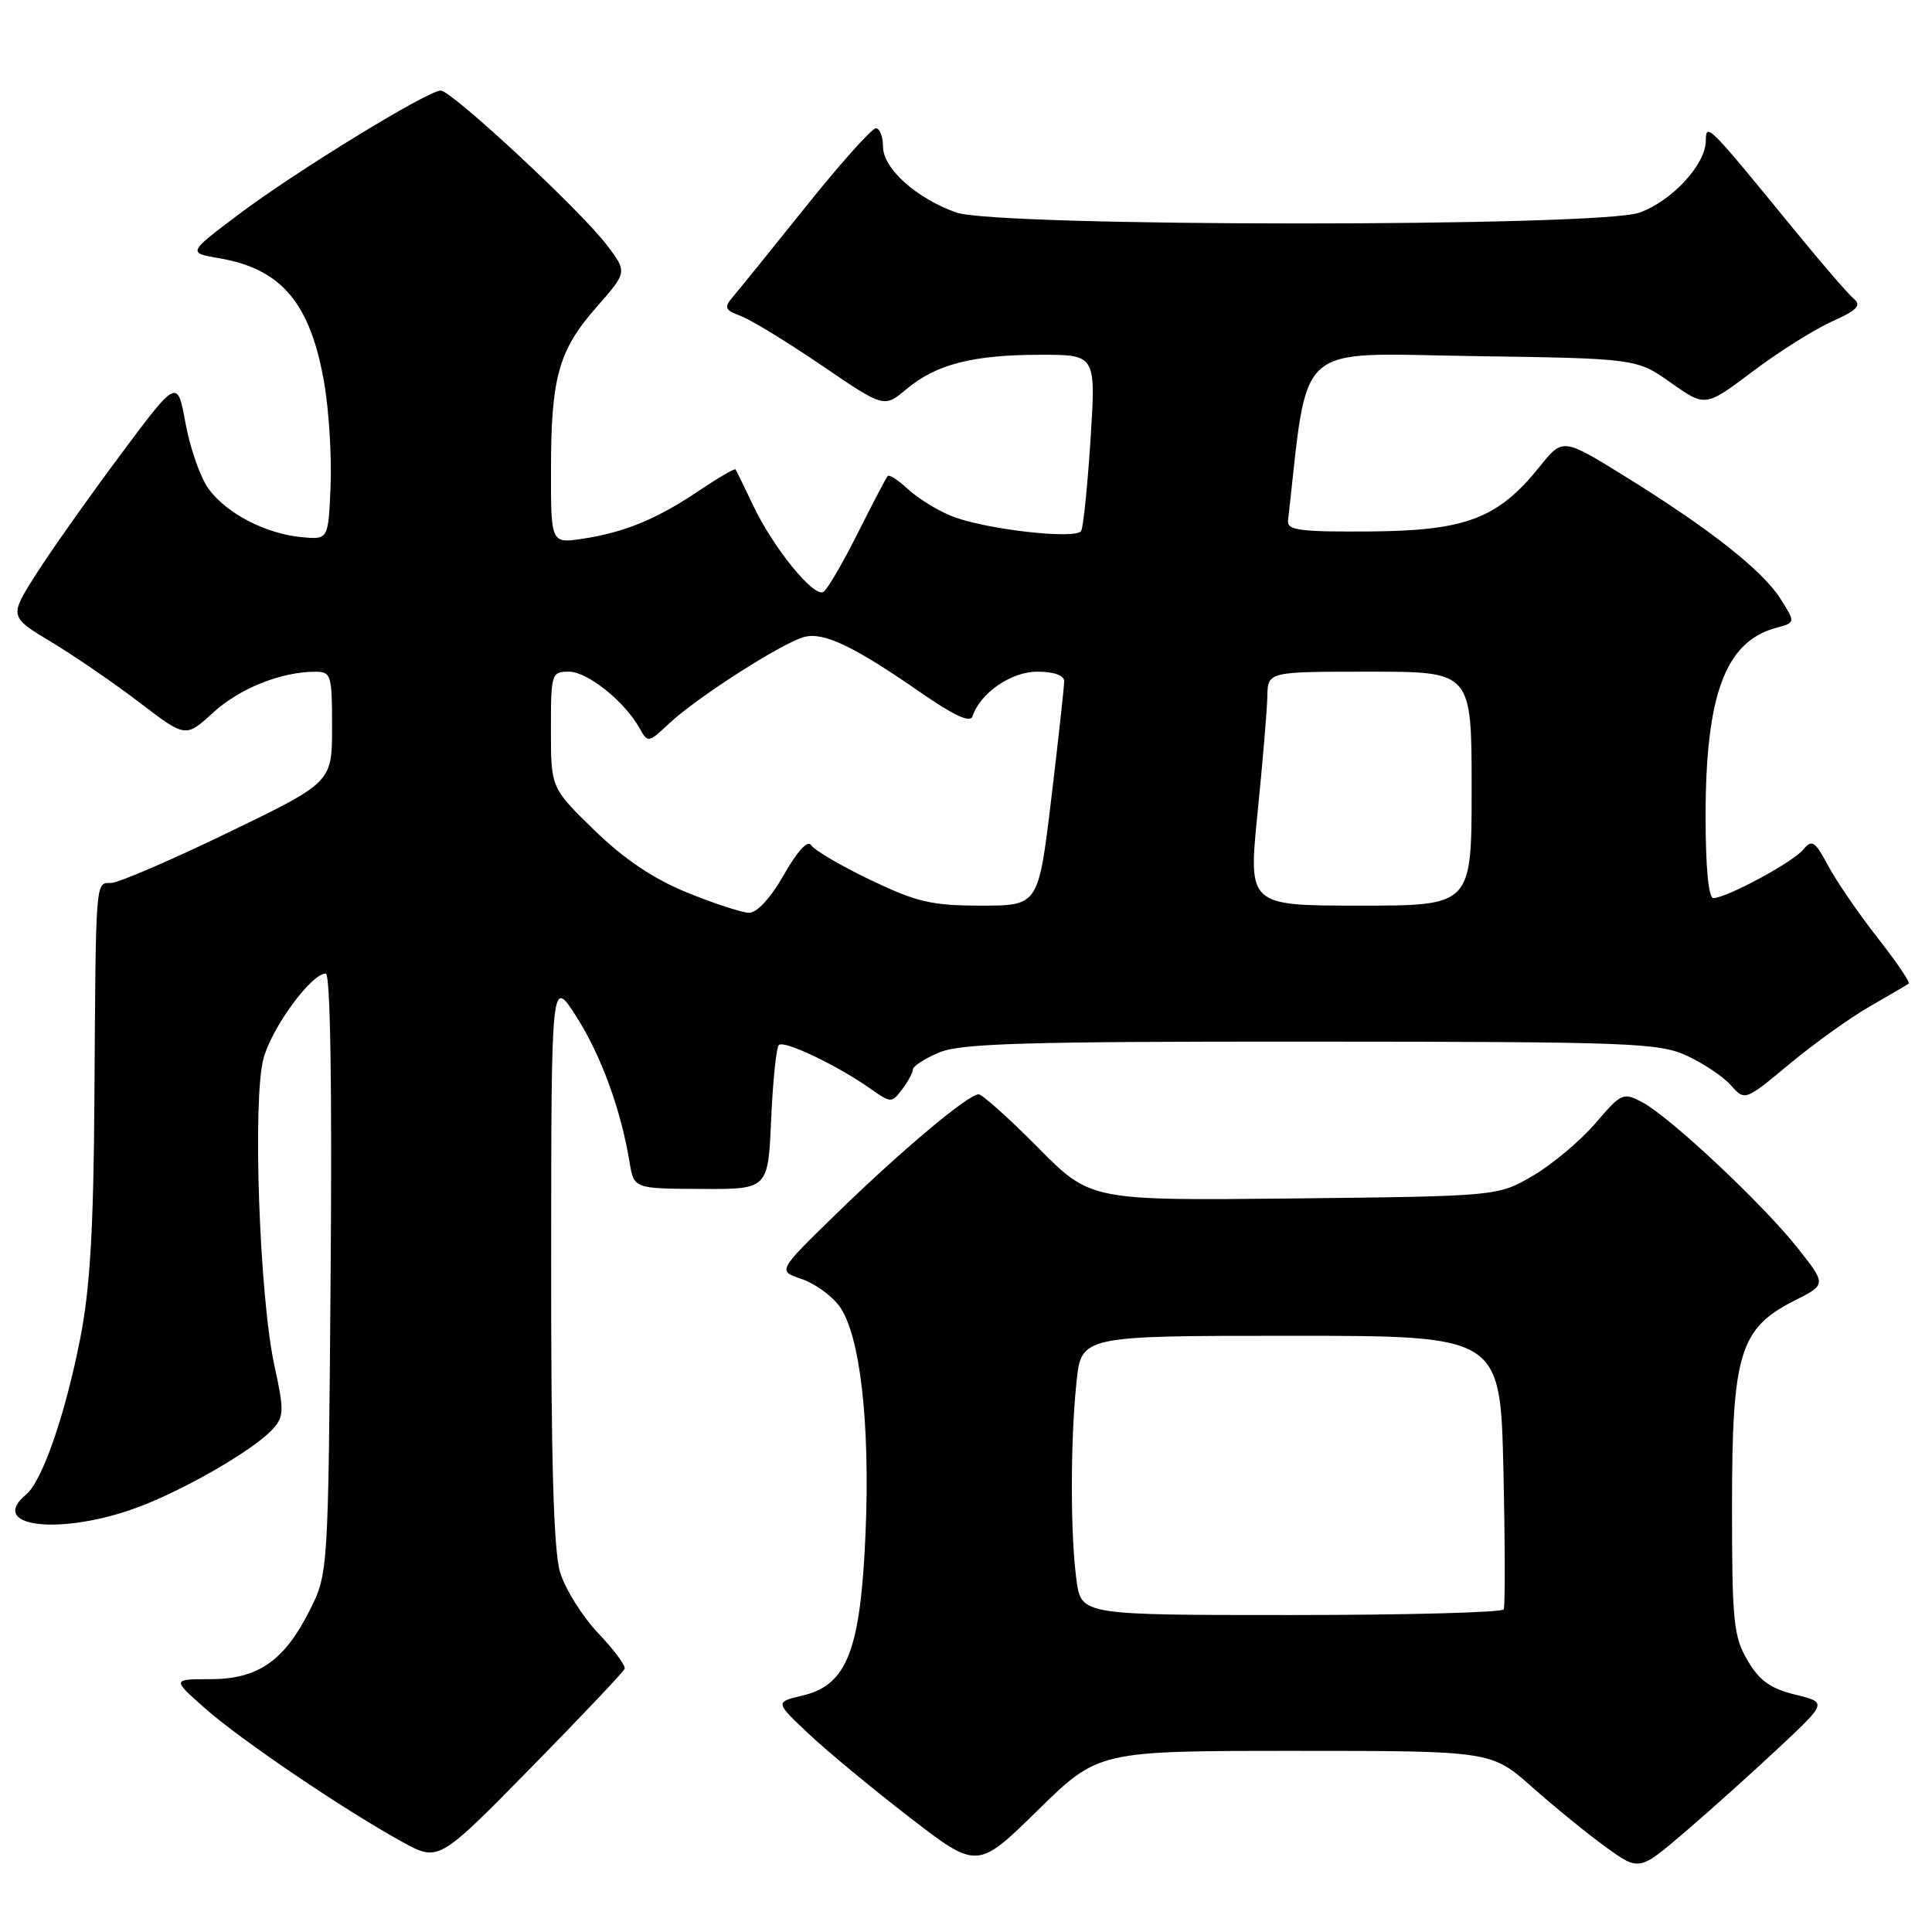 <?xml version="1.0" encoding="UTF-8" standalone="no"?>
<!DOCTYPE svg PUBLIC "-//W3C//DTD SVG 1.1//EN" "http://www.w3.org/Graphics/SVG/1.1/DTD/svg11.dtd" >
<svg xmlns="http://www.w3.org/2000/svg" xmlns:xlink="http://www.w3.org/1999/xlink" version="1.1" viewBox="0 0 256 256">
 <g >
 <path fill="currentColor"
d=" M 171.57 232.00 C 197.60 232.00 197.60 232.00 203.05 236.83 C 206.05 239.49 210.46 243.08 212.85 244.80 C 217.21 247.93 217.21 247.93 223.30 242.72 C 226.65 239.85 232.25 234.82 235.75 231.54 C 242.11 225.58 242.11 225.58 237.85 224.54 C 234.58 223.74 233.12 222.69 231.55 220.00 C 229.70 216.85 229.50 214.82 229.50 199.50 C 229.50 179.36 230.52 176.00 237.76 172.35 C 242.02 170.20 242.02 170.20 238.18 165.35 C 233.59 159.55 221.35 148.06 217.64 146.07 C 215.09 144.71 214.85 144.81 211.41 148.83 C 209.44 151.13 205.73 154.25 203.17 155.76 C 198.50 158.50 198.50 158.50 171.50 158.80 C 144.50 159.09 144.50 159.09 137.53 152.05 C 133.69 148.17 130.15 145.00 129.67 145.00 C 128.30 145.00 119.33 152.53 110.77 160.88 C 103.04 168.41 103.04 168.41 106.18 169.46 C 107.90 170.03 110.17 171.65 111.21 173.06 C 113.95 176.76 115.31 188.50 114.69 203.14 C 114.03 218.66 112.25 223.27 106.38 224.66 C 102.69 225.53 102.69 225.53 107.10 229.69 C 109.52 231.98 115.55 236.97 120.50 240.79 C 129.50 247.73 129.50 247.73 137.52 239.86 C 145.54 232.00 145.54 232.00 171.57 232.00 Z  M 82.77 221.12 C 82.92 220.71 81.33 218.57 79.23 216.37 C 77.14 214.16 74.88 210.54 74.21 208.32 C 73.35 205.45 73.01 193.35 73.03 166.88 C 73.05 129.50 73.05 129.50 76.38 134.72 C 79.65 139.85 82.29 147.08 83.42 154.00 C 84.00 157.50 84.00 157.50 92.89 157.54 C 101.78 157.59 101.78 157.59 102.18 148.33 C 102.41 143.24 102.86 138.80 103.20 138.47 C 103.87 137.79 110.94 141.16 115.31 144.24 C 118.04 146.17 118.16 146.17 119.53 144.36 C 120.30 143.34 120.95 142.14 120.97 141.70 C 120.99 141.26 122.56 140.25 124.47 139.45 C 127.33 138.25 135.96 138.00 173.72 138.02 C 216.00 138.04 219.81 138.18 223.50 139.88 C 225.70 140.89 228.34 142.66 229.36 143.81 C 231.21 145.89 231.21 145.89 237.11 140.99 C 240.35 138.29 245.14 134.86 247.75 133.36 C 250.36 131.87 252.68 130.50 252.91 130.33 C 253.13 130.16 251.28 127.43 248.79 124.26 C 246.30 121.09 243.36 116.81 242.26 114.75 C 240.49 111.44 240.09 111.18 238.94 112.58 C 237.54 114.26 228.76 119.00 227.03 119.00 C 226.39 119.00 226.00 114.96 226.00 108.18 C 226.00 92.04 228.63 85.00 235.35 83.19 C 237.92 82.50 237.92 82.50 235.92 79.34 C 233.53 75.57 226.49 70.03 215.29 63.10 C 207.07 58.02 207.07 58.02 204.00 61.85 C 198.49 68.70 194.26 70.32 181.57 70.42 C 172.29 70.49 170.53 70.26 170.67 69.00 C 173.41 44.89 171.24 46.83 195.04 47.18 C 216.84 47.50 216.84 47.50 221.41 50.72 C 225.97 53.94 225.97 53.94 232.24 49.22 C 235.68 46.62 240.41 43.65 242.74 42.60 C 246.07 41.11 246.69 40.47 245.65 39.60 C 244.92 39.00 241.44 34.97 237.91 30.65 C 226.26 16.40 226.06 16.19 226.03 18.67 C 225.99 21.83 221.51 26.66 217.22 28.18 C 211.80 30.10 132.15 30.08 126.72 28.16 C 121.41 26.28 117.00 22.32 117.00 19.41 C 117.00 18.08 116.57 17.00 116.05 17.00 C 115.53 17.00 111.40 21.61 106.88 27.25 C 102.37 32.89 98.01 38.28 97.20 39.22 C 95.88 40.78 95.98 41.04 98.20 41.89 C 99.55 42.40 104.37 45.35 108.91 48.44 C 117.15 54.05 117.15 54.05 120.11 51.56 C 124.02 48.27 128.93 47.01 137.86 47.01 C 145.22 47.00 145.22 47.00 144.50 58.25 C 144.10 64.44 143.54 69.88 143.26 70.35 C 142.56 71.54 130.25 70.11 126.01 68.35 C 124.10 67.56 121.51 65.95 120.27 64.78 C 119.02 63.61 117.83 62.85 117.62 63.08 C 117.41 63.31 115.62 66.73 113.64 70.68 C 111.67 74.62 109.62 78.11 109.11 78.43 C 107.84 79.21 102.47 72.60 99.81 67.00 C 98.64 64.53 97.58 62.37 97.46 62.20 C 97.34 62.04 95.20 63.29 92.70 64.97 C 87.10 68.75 82.78 70.54 77.25 71.38 C 73.00 72.02 73.00 72.02 73.01 62.26 C 73.01 49.97 74.02 46.40 79.08 40.65 C 83.13 36.04 83.13 36.04 80.37 32.42 C 76.85 27.80 59.85 12.01 58.40 12.00 C 56.68 12.00 39.24 22.68 31.68 28.37 C 24.86 33.50 24.86 33.50 29.06 34.22 C 37.36 35.64 41.18 40.23 42.99 50.93 C 43.60 54.56 43.97 60.68 43.80 64.52 C 43.50 71.50 43.50 71.50 40.00 71.18 C 35.23 70.74 30.03 68.05 27.65 64.79 C 26.56 63.31 25.19 59.40 24.59 56.12 C 23.50 50.15 23.50 50.15 15.92 60.32 C 11.75 65.92 6.73 73.02 4.77 76.10 C 1.21 81.71 1.21 81.71 6.85 85.10 C 9.95 86.97 15.21 90.58 18.54 93.13 C 24.60 97.75 24.60 97.75 28.21 94.45 C 31.72 91.23 37.22 89.02 41.75 89.01 C 43.88 89.00 44.00 89.39 44.00 96.33 C 44.00 103.66 44.00 103.66 30.21 110.33 C 22.62 114.00 15.65 117.00 14.71 117.00 C 12.63 117.00 12.70 116.18 12.51 145.50 C 12.40 162.77 11.94 170.70 10.63 177.35 C 8.65 187.45 5.60 196.26 3.46 198.03 C -1.56 202.20 7.39 203.48 17.41 200.03 C 23.64 197.89 33.65 192.17 36.20 189.30 C 37.63 187.68 37.65 186.83 36.37 181.00 C 34.37 171.88 33.44 145.65 34.92 140.24 C 36.06 136.08 41.25 129.00 43.17 129.00 C 43.77 129.00 44.01 143.84 43.81 168.75 C 43.50 208.50 43.50 208.50 41.00 213.45 C 37.63 220.12 34.16 222.50 27.83 222.50 C 22.81 222.50 22.81 222.50 27.13 226.33 C 31.81 230.49 45.61 239.84 53.31 244.06 C 58.11 246.70 58.11 246.70 70.31 234.28 C 77.01 227.45 82.62 221.53 82.77 221.12 Z  M 142.64 209.36 C 141.82 203.40 141.82 191.00 142.64 183.15 C 143.28 177.00 143.28 177.00 171.04 177.00 C 198.80 177.00 198.80 177.00 199.21 194.75 C 199.43 204.51 199.45 212.84 199.25 213.25 C 199.05 213.66 186.37 214.00 171.08 214.00 C 143.27 214.00 143.27 214.00 142.64 209.36 Z  M 91.00 118.25 C 86.55 116.43 82.69 113.83 78.75 110.00 C 73.00 104.40 73.00 104.40 73.00 96.70 C 73.00 89.24 73.08 89.00 75.39 89.00 C 77.85 89.00 82.78 92.95 84.75 96.50 C 85.84 98.46 85.93 98.44 88.68 95.85 C 92.34 92.42 103.78 85.09 106.60 84.39 C 109.19 83.74 113.18 85.65 121.96 91.74 C 126.41 94.83 128.56 95.82 128.86 94.92 C 129.89 91.82 133.98 89.00 137.45 89.00 C 139.62 89.00 141.00 89.49 141.01 90.25 C 141.01 90.94 140.25 97.91 139.31 105.75 C 137.60 120.00 137.60 120.00 130.02 120.00 C 123.46 120.00 121.49 119.54 115.34 116.60 C 111.43 114.72 107.91 112.66 107.50 112.01 C 107.04 111.26 105.70 112.70 103.87 115.91 C 102.09 119.03 100.29 120.98 99.23 120.95 C 98.28 120.92 94.58 119.71 91.00 118.25 Z  M 166.63 107.75 C 167.31 101.01 167.90 94.04 167.93 92.25 C 168.00 89.00 168.00 89.00 181.50 89.00 C 195.00 89.00 195.00 89.00 195.00 104.50 C 195.00 120.00 195.00 120.00 180.20 120.00 C 165.40 120.00 165.40 120.00 166.63 107.75 Z "/>
</g>
</svg>